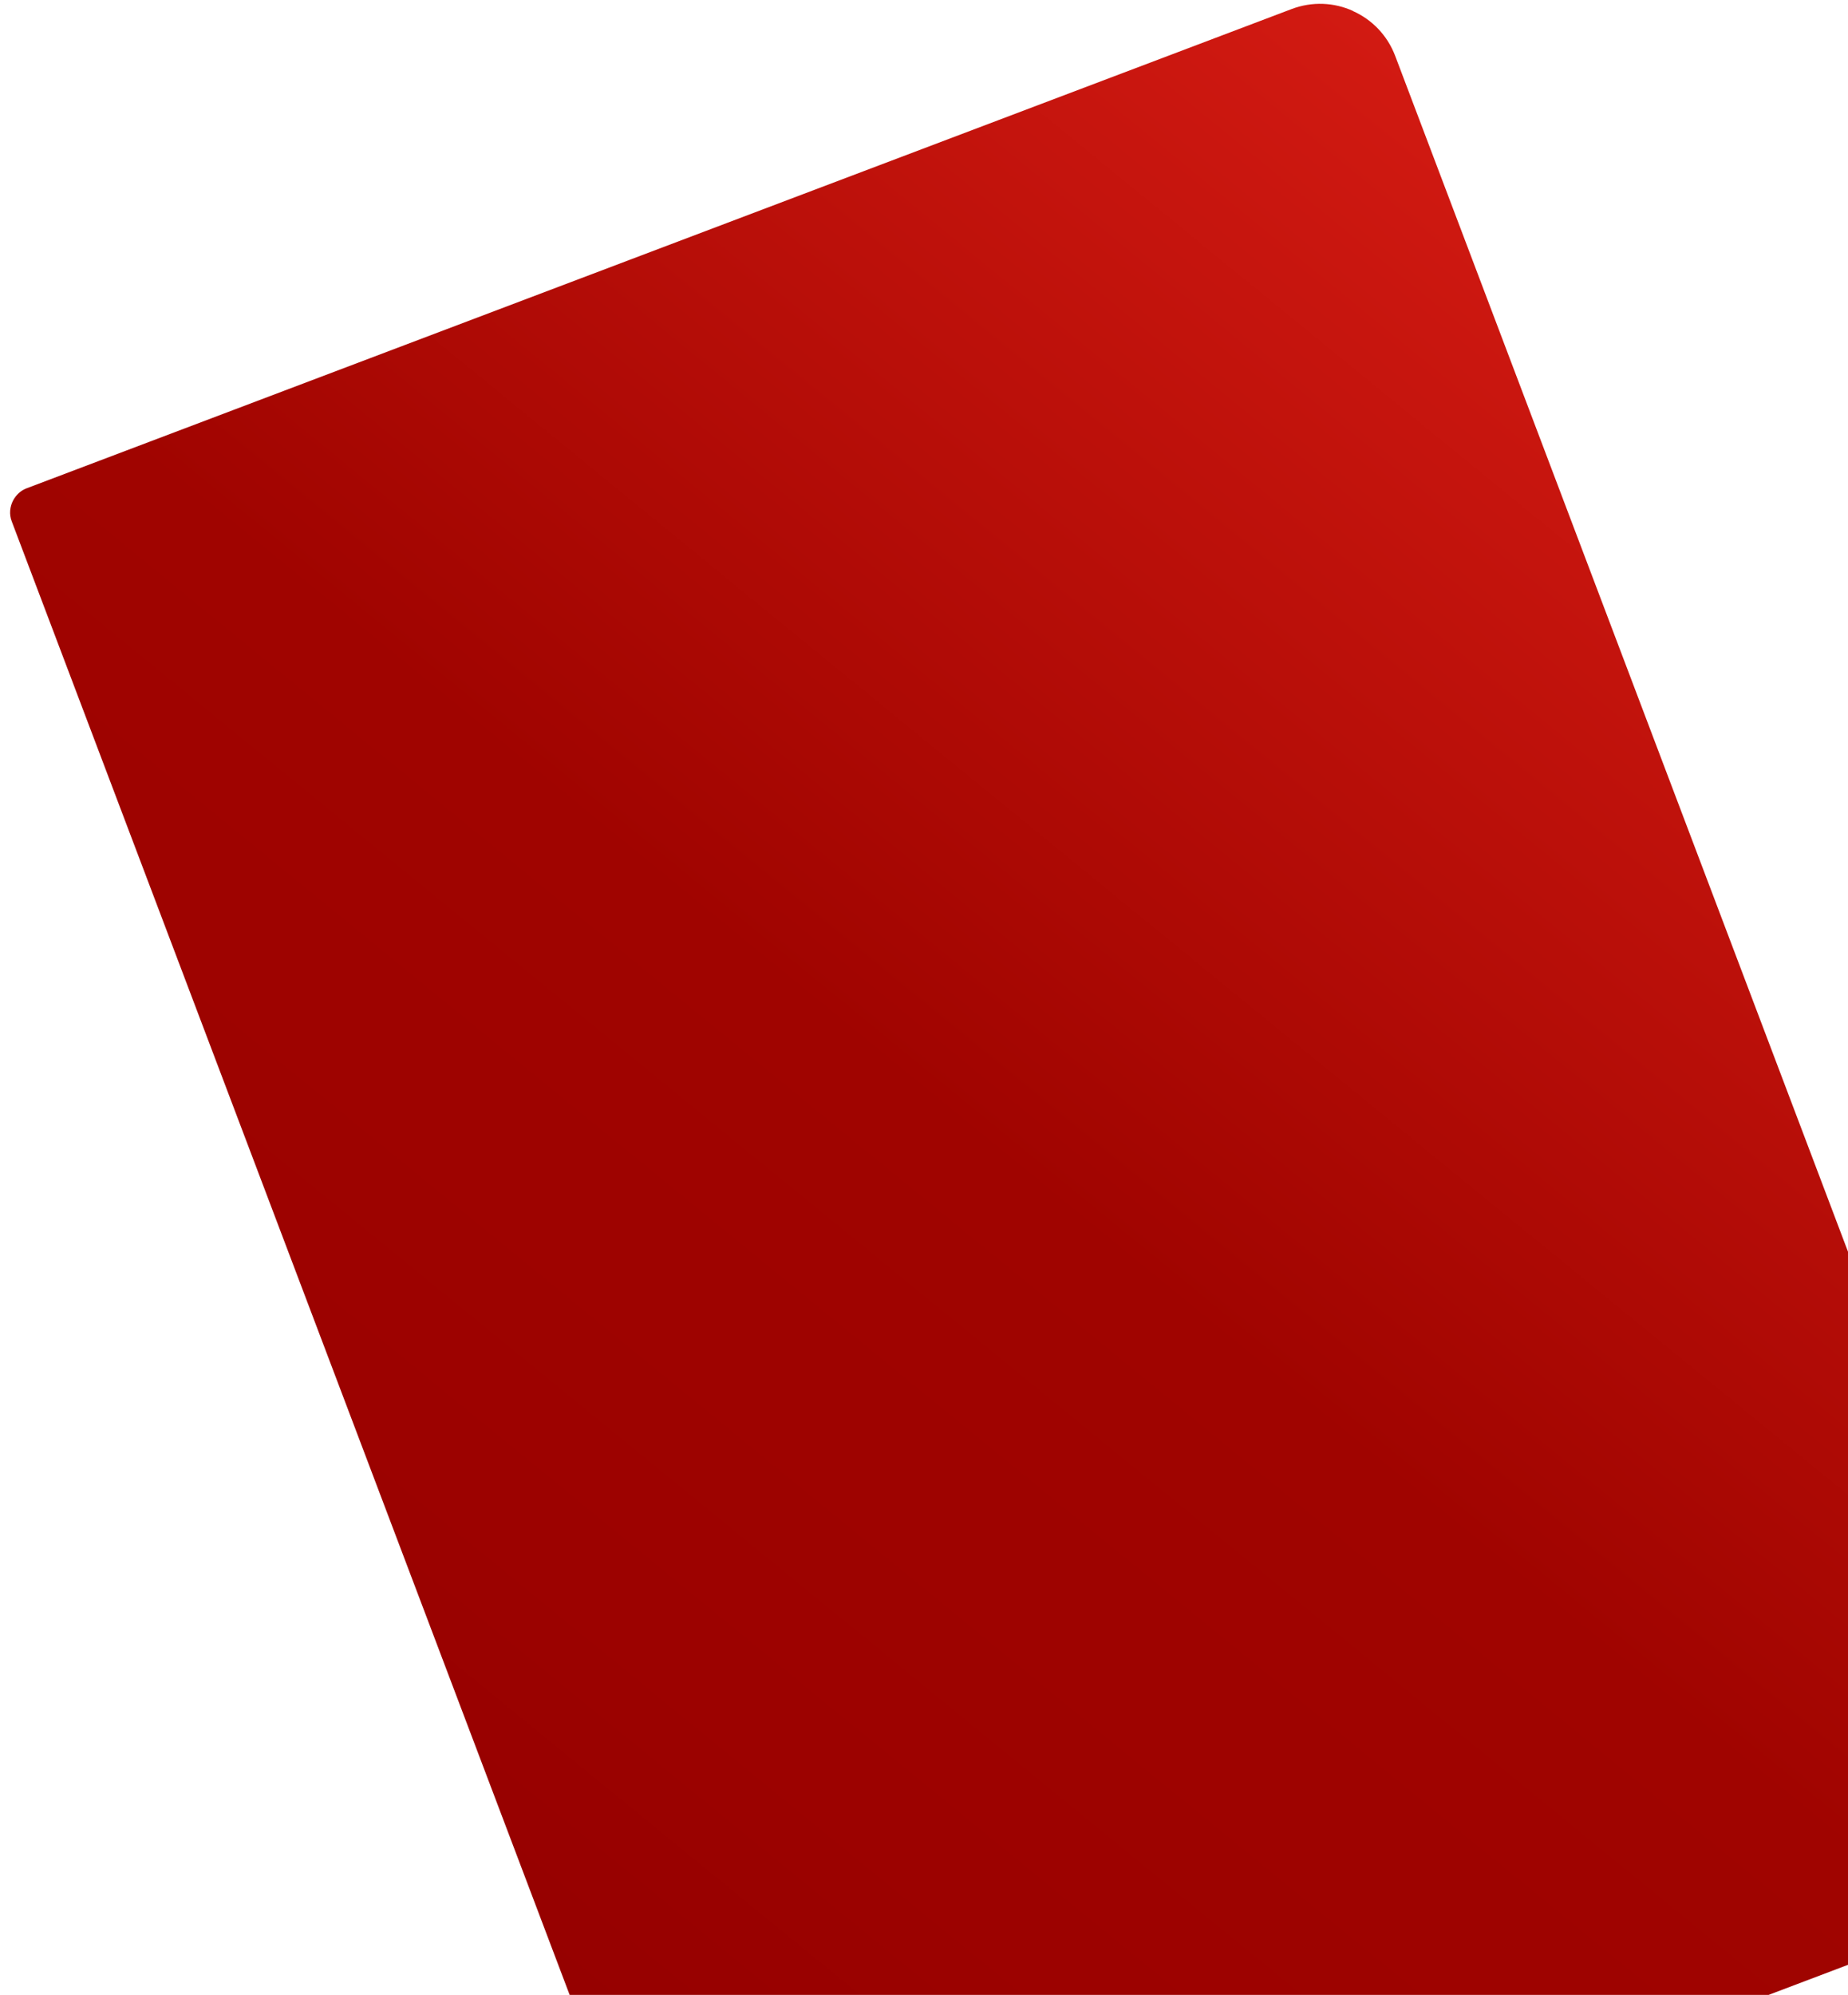 <svg width="139" height="150" viewBox="0 0 139 150" fill="none" xmlns="http://www.w3.org/2000/svg">
<path id="Vector" d="M101.775 0.827C100.364 0.184 98.707 0.087 97.135 0.686L2.013 36.713C1.551 36.884 1.208 37.222 0.992 37.619C0.741 38.094 0.673 38.671 0.888 39.216L53.47 178.051C53.675 178.596 54.101 178.984 54.609 179.178C55.03 179.335 55.51 179.356 55.972 179.186L151.094 143.159C152.656 142.559 153.834 141.392 154.477 139.981C155.109 138.569 155.207 136.912 154.617 135.35L104.943 4.209C104.353 2.648 103.187 1.47 101.775 0.837L101.775 0.827Z" fill="url(#paint0_linear_495_10358)"/>
<defs>
<linearGradient id="paint0_linear_495_10358" x1="24.21" y1="154.403" x2="130.667" y2="24.116" gradientUnits="userSpaceOnUse">
<stop stop-color="#920000"/>
<stop offset="0.23" stop-color="#9C0200"/>
<stop offset="0.5" stop-color="#A00400"/>
<stop offset="1" stop-color="#D21A12"/>
</linearGradient>
</defs>
</svg>
